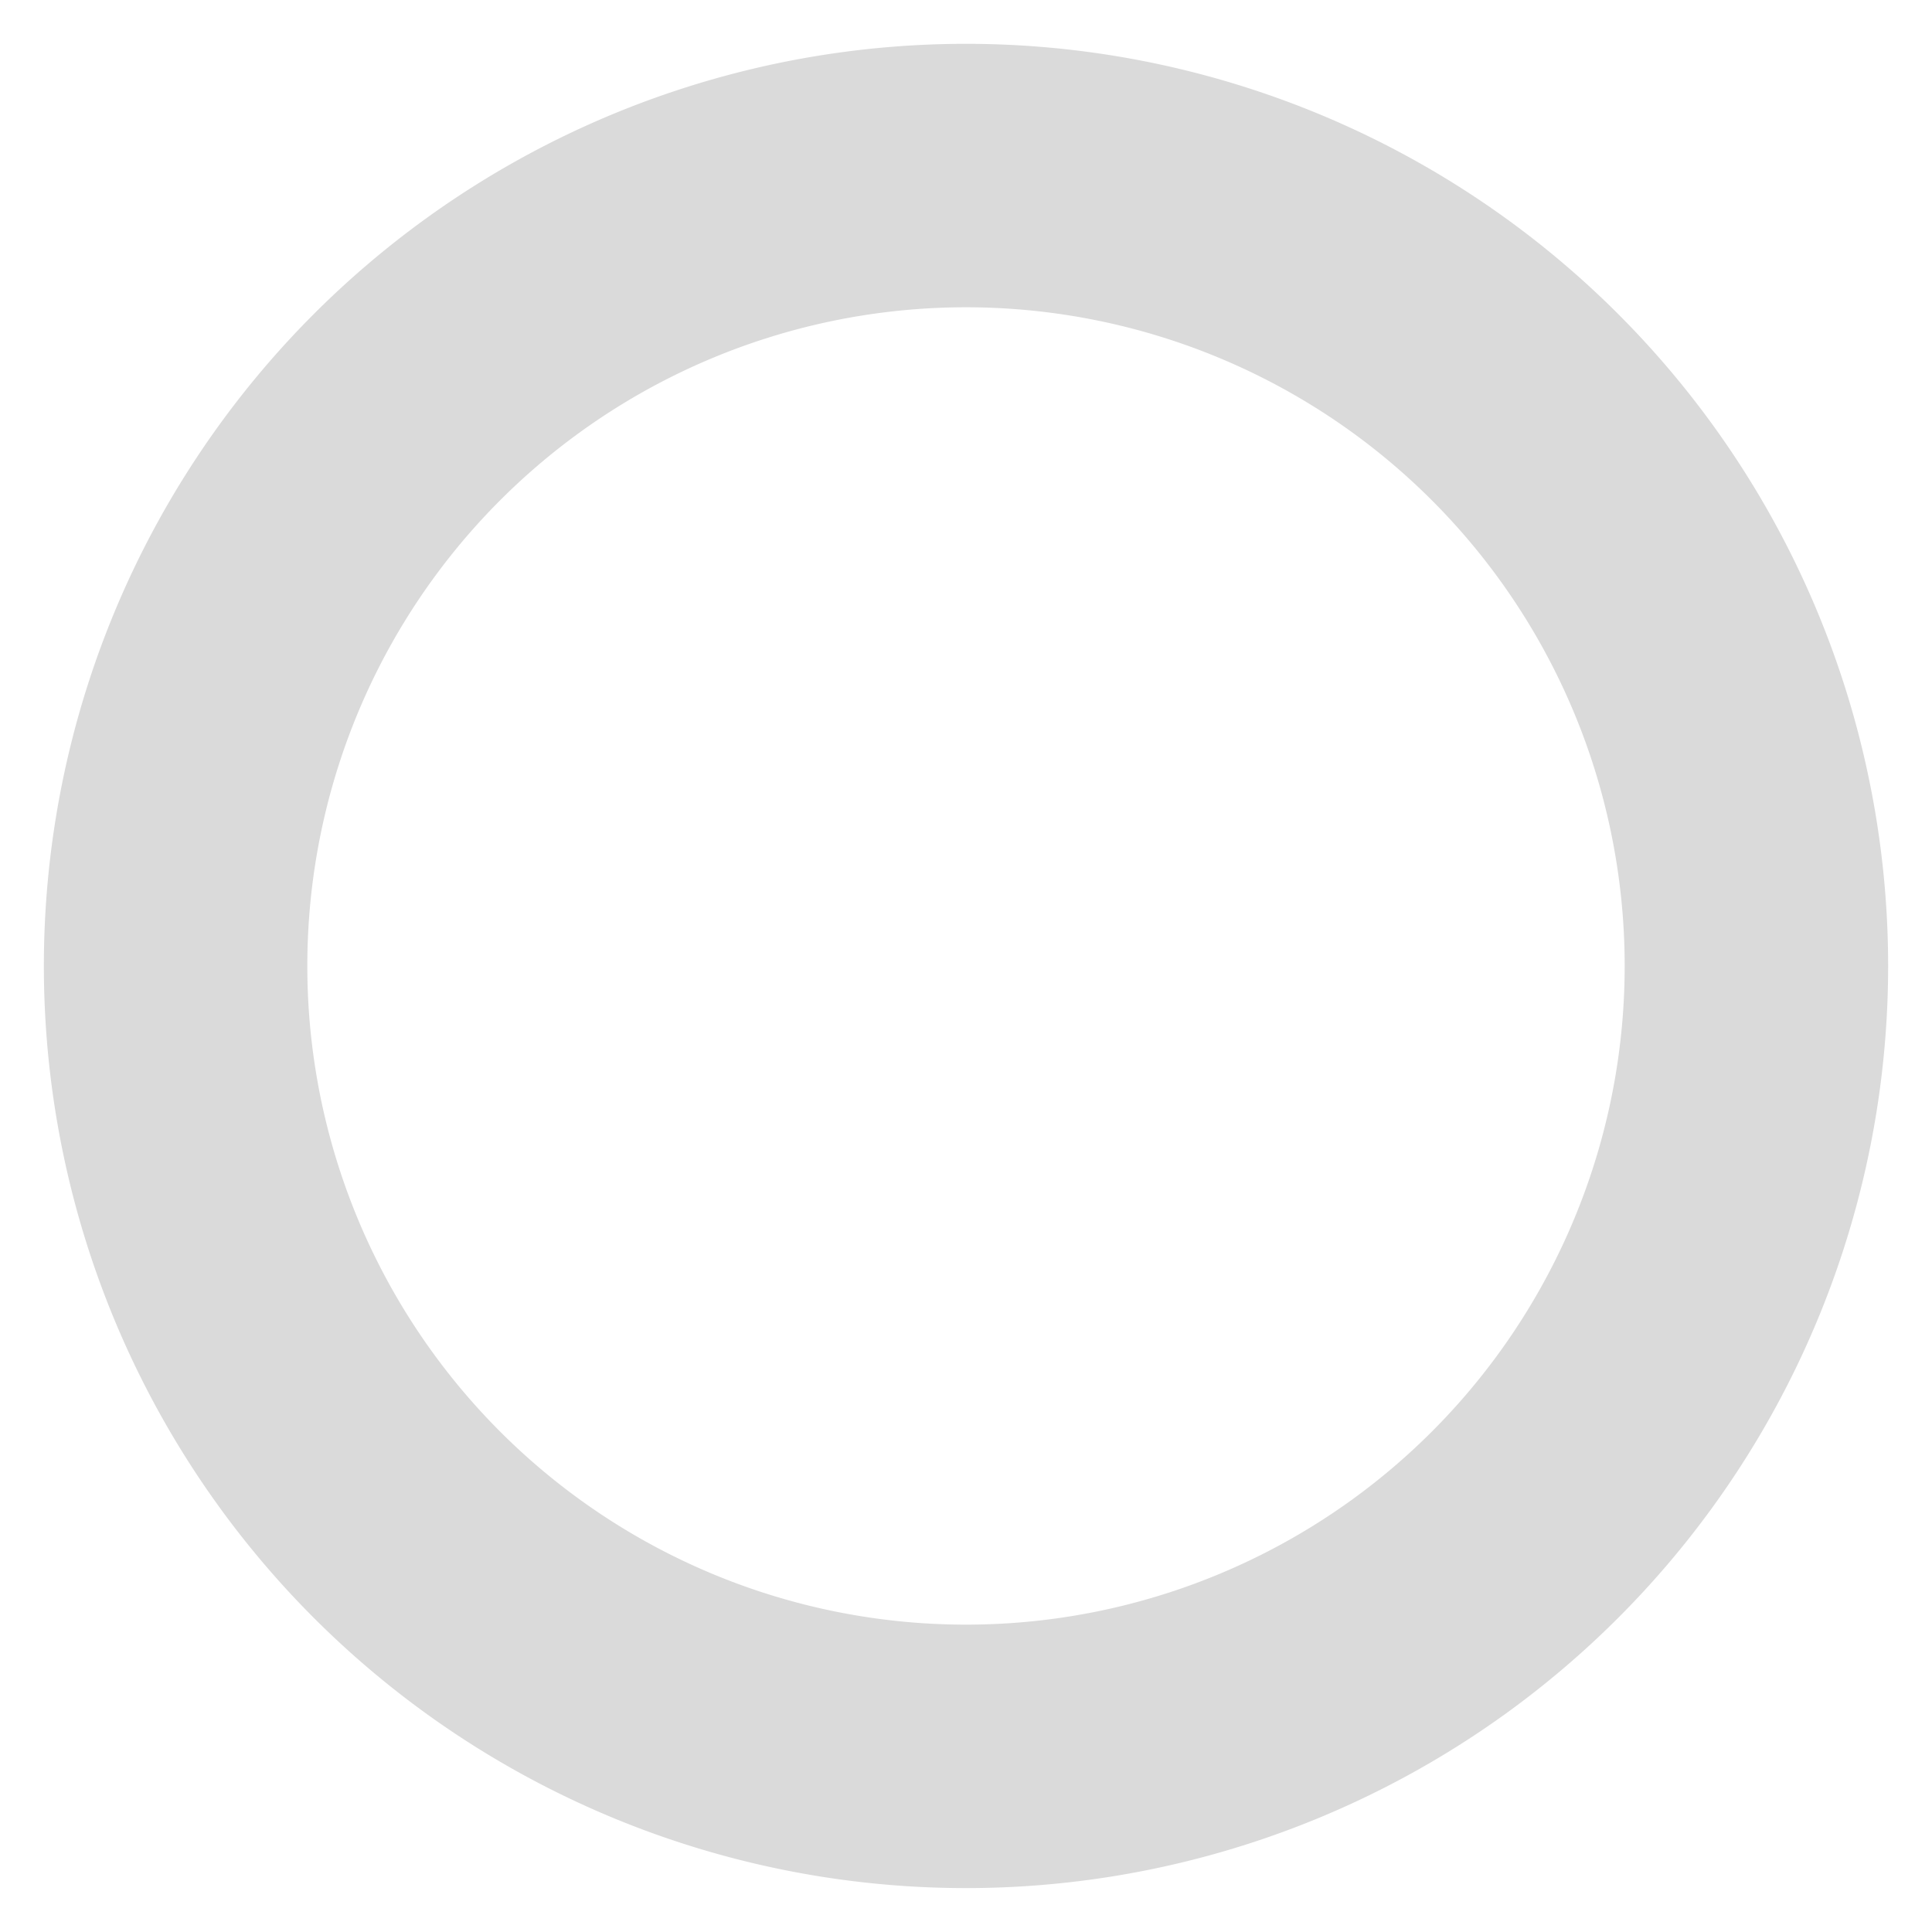 <svg xmlns='http://www.w3.org/2000/svg' width='24' height='24' fill='none' viewBox='0 0 22 22'>
      <path
        stroke='#DADADA'
        stroke-linecap='round'
        stroke-miterlimit='10'
        stroke-width='3'
        d='M11 20a9 9 0 1 0 0-18.001A9 9 0 0 0 11 20Z'
      ></path>
    </svg>